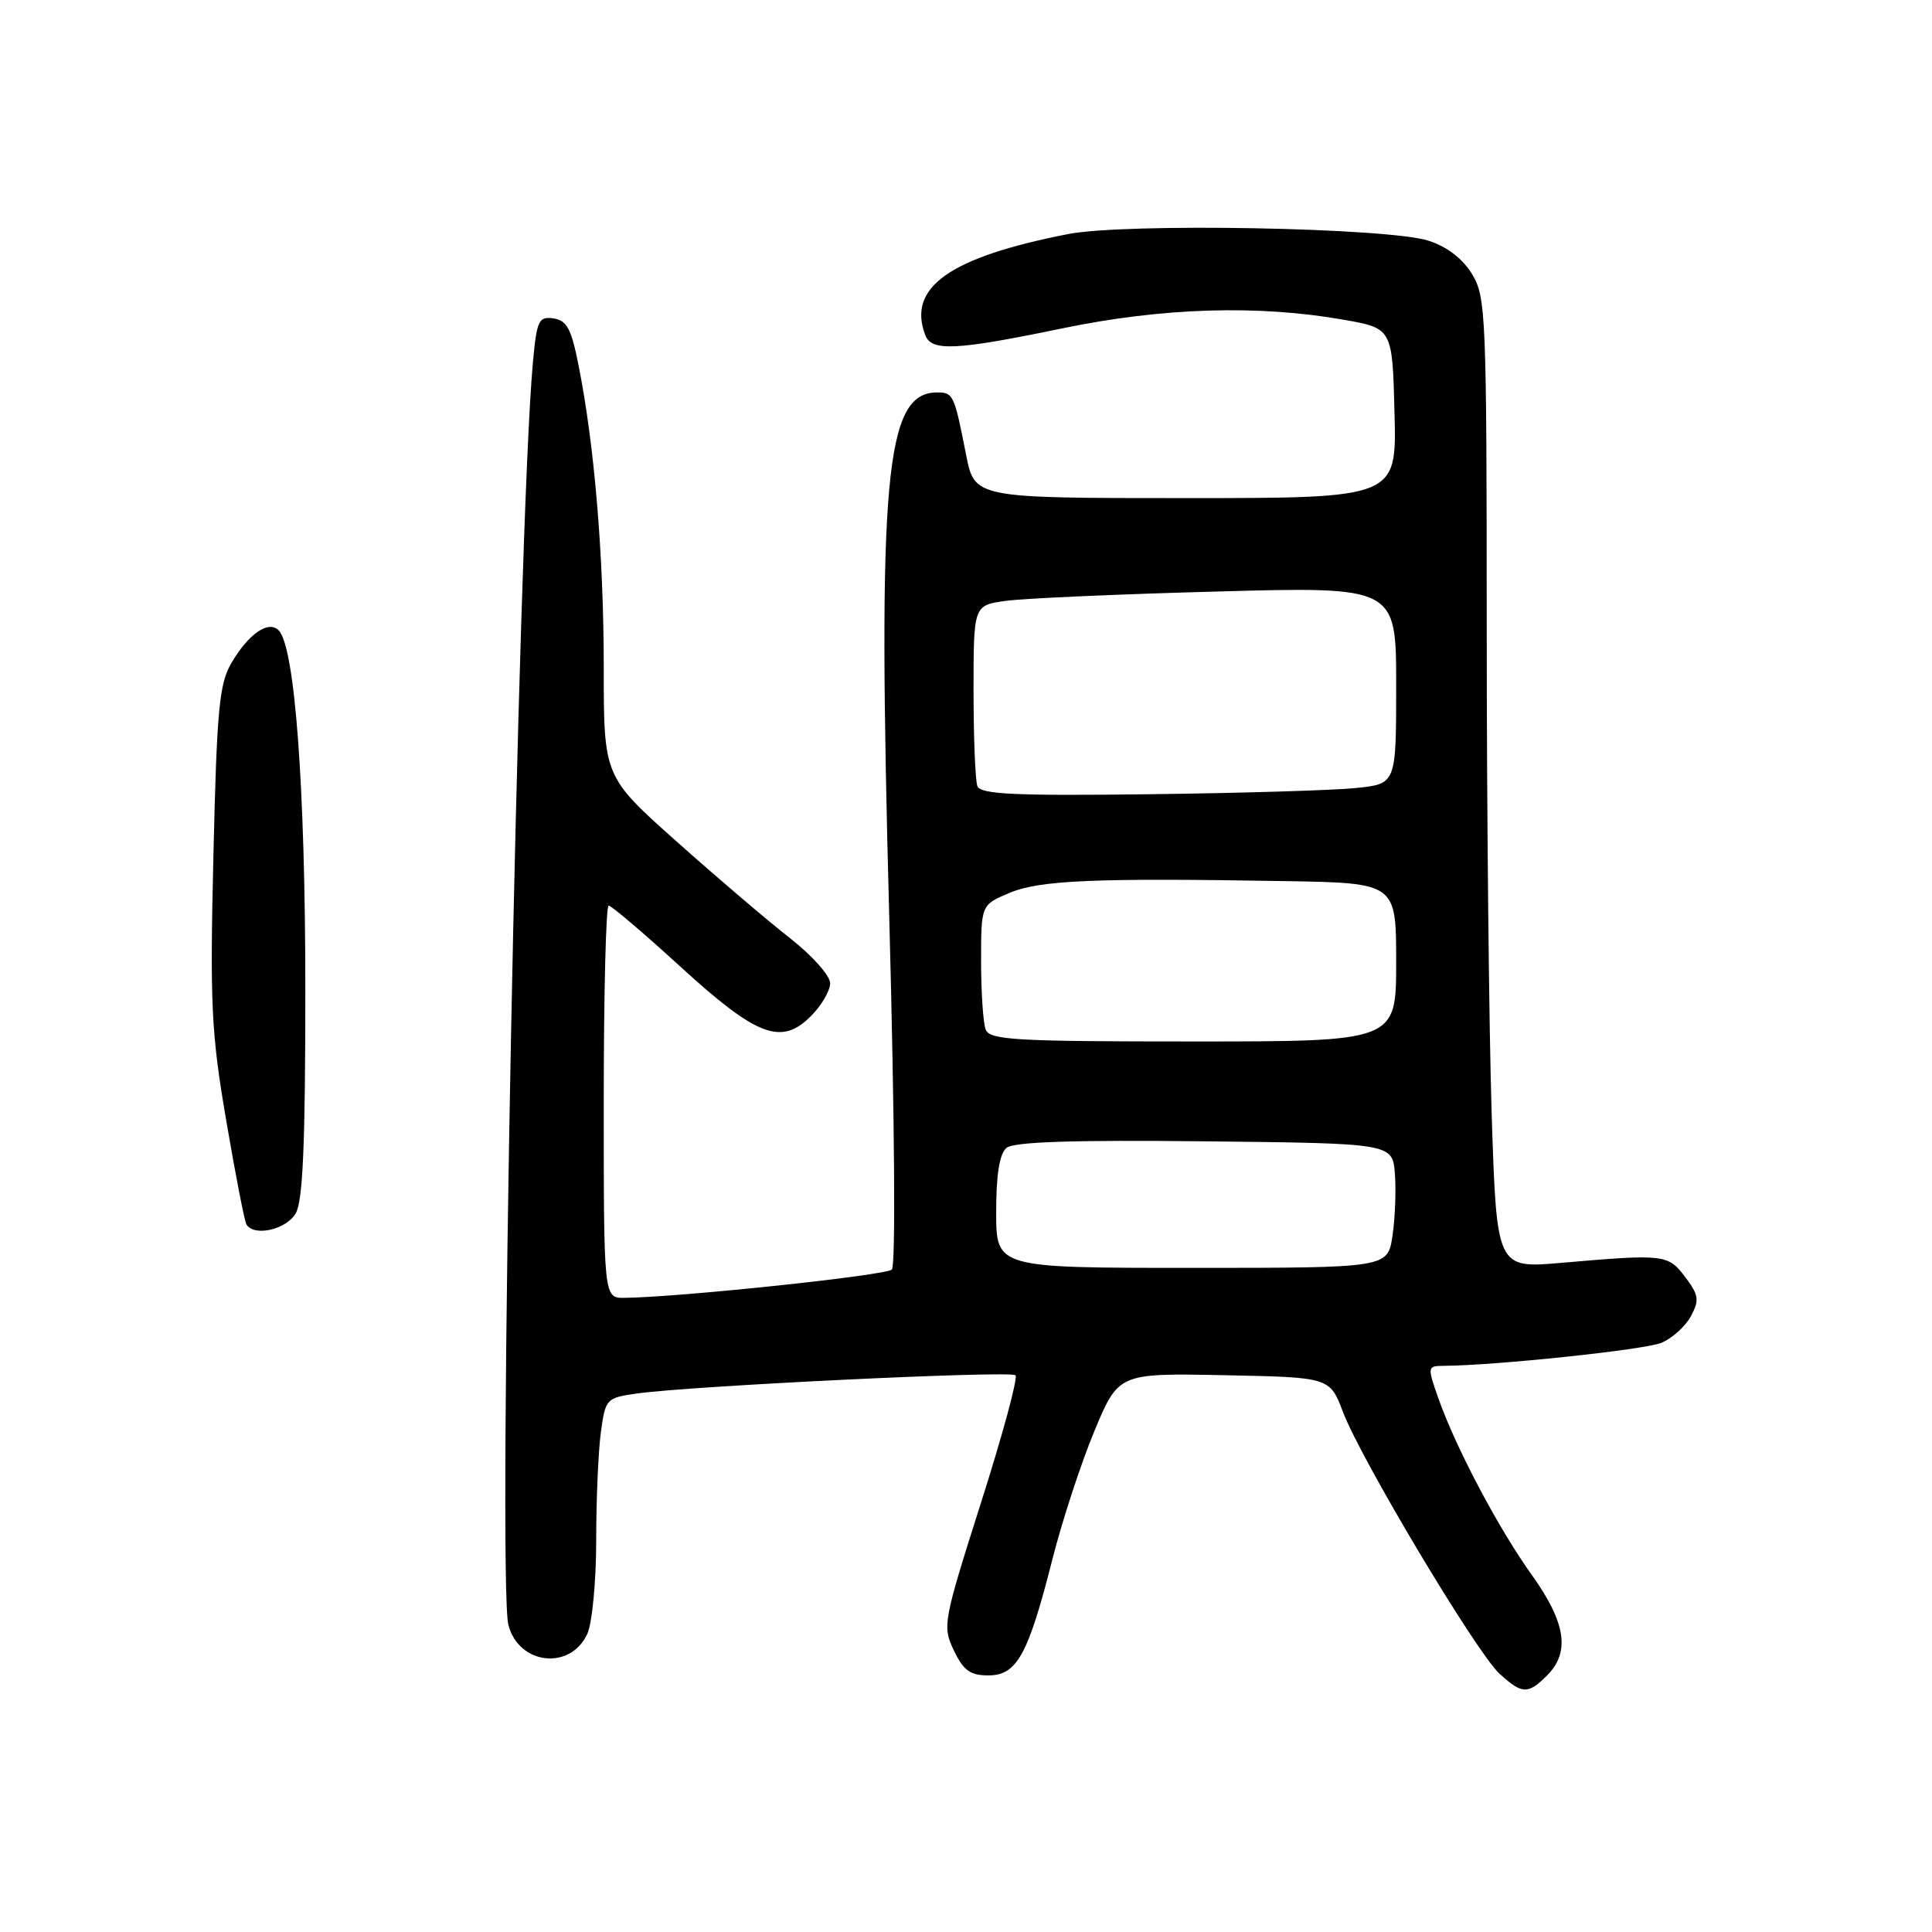 <?xml version="1.0" encoding="UTF-8" standalone="no"?>
<!DOCTYPE svg PUBLIC "-//W3C//DTD SVG 1.1//EN" "http://www.w3.org/Graphics/SVG/1.1/DTD/svg11.dtd" >
<svg xmlns="http://www.w3.org/2000/svg" xmlns:xlink="http://www.w3.org/1999/xlink" version="1.1" viewBox="0 0 256 256">
 <g >
 <path fill="currentColor"
d=" M 205.00 222.00 C 208.08 218.92 207.48 215.00 203.00 208.73 C 198.56 202.54 192.88 191.80 190.58 185.25 C 189.12 181.08 189.13 181.00 191.29 180.98 C 198.15 180.94 217.89 178.85 220.12 177.94 C 221.56 177.35 223.32 175.76 224.05 174.41 C 225.20 172.26 225.10 171.62 223.31 169.23 C 221.03 166.20 220.55 166.15 206.91 167.33 C 198.32 168.08 198.32 168.08 197.66 147.79 C 197.30 136.63 197.00 107.70 197.00 83.50 C 196.99 41.69 196.90 39.34 195.05 36.31 C 193.81 34.28 191.73 32.68 189.30 31.90 C 183.92 30.16 149.13 29.52 141.50 31.02 C 125.79 34.10 120.18 38.09 122.61 44.42 C 123.44 46.59 126.68 46.43 140.81 43.50 C 154.04 40.76 166.69 40.37 178.00 42.36 C 184.50 43.50 184.50 43.50 184.78 54.75 C 185.07 66.00 185.07 66.00 157.10 66.00 C 129.14 66.00 129.14 66.00 128.01 60.25 C 126.45 52.31 126.31 52.00 124.19 52.00 C 117.26 52.00 116.26 63.08 117.84 121.92 C 118.54 148.13 118.69 167.71 118.18 168.22 C 117.40 169.00 90.04 171.89 82.75 171.97 C 80.00 172.00 80.00 172.00 80.00 146.00 C 80.00 131.70 80.29 120.00 80.65 120.00 C 81.01 120.00 85.25 123.60 90.07 128.01 C 100.29 137.35 103.51 138.58 107.43 134.66 C 108.85 133.25 110.00 131.28 110.00 130.28 C 110.00 129.29 107.63 126.63 104.74 124.36 C 101.84 122.10 95.09 116.35 89.74 111.58 C 80.00 102.91 80.00 102.91 80.00 88.50 C 80.00 73.75 78.79 59.17 76.68 48.50 C 75.71 43.56 75.12 42.45 73.34 42.19 C 71.36 41.91 71.12 42.44 70.60 48.19 C 68.64 69.75 65.92 209.57 67.36 215.28 C 68.69 220.60 75.59 221.39 77.83 216.48 C 78.47 215.06 79.00 209.49 79.00 204.09 C 79.00 198.70 79.28 192.24 79.62 189.76 C 80.22 185.35 80.34 185.22 84.37 184.65 C 91.58 183.63 133.93 181.59 134.56 182.23 C 134.90 182.57 132.84 190.16 129.99 199.11 C 124.96 214.93 124.86 215.48 126.39 218.69 C 127.66 221.35 128.56 222.00 130.96 222.00 C 134.74 222.00 136.23 219.30 139.44 206.65 C 140.73 201.54 143.24 193.89 145.00 189.65 C 148.21 181.95 148.21 181.95 162.21 182.22 C 176.20 182.50 176.20 182.50 177.95 187.09 C 180.31 193.33 195.63 218.96 198.67 221.75 C 201.67 224.51 202.46 224.54 205.00 222.00 Z  M 39.20 160.75 C 40.14 159.08 40.46 151.37 40.46 131.00 C 40.45 104.20 39.07 85.67 36.92 83.52 C 35.56 82.16 32.92 83.99 30.65 87.87 C 29.05 90.60 28.73 94.04 28.28 113.27 C 27.81 133.15 27.99 136.87 29.98 148.50 C 31.20 155.65 32.40 161.84 32.66 162.25 C 33.68 163.91 37.97 162.92 39.20 160.75 Z  M 132.00 160.62 C 132.00 155.59 132.44 152.88 133.37 152.10 C 134.34 151.30 142.11 151.04 159.62 151.23 C 184.50 151.50 184.50 151.50 184.83 155.50 C 185.00 157.70 184.86 161.41 184.51 163.75 C 183.88 168.00 183.88 168.00 157.94 168.00 C 132.00 168.00 132.00 168.00 132.00 160.62 Z  M 130.61 136.42 C 130.27 135.55 130.00 131.48 130.00 127.37 C 130.00 119.90 130.00 119.90 133.75 118.32 C 137.76 116.63 144.99 116.32 170.25 116.75 C 185.00 117.00 185.00 117.00 185.00 127.50 C 185.00 138.00 185.00 138.00 158.11 138.00 C 134.51 138.00 131.14 137.81 130.61 136.42 Z  M 129.51 104.17 C 129.23 103.44 129.00 97.75 129.00 91.52 C 129.00 80.21 129.00 80.21 133.25 79.62 C 135.59 79.29 148.19 78.73 161.25 78.38 C 185.00 77.73 185.00 77.73 185.00 90.80 C 185.00 103.86 185.00 103.86 179.75 104.41 C 176.86 104.72 164.49 105.09 152.26 105.24 C 134.43 105.46 129.93 105.25 129.51 104.17 Z "/>
</g>
</svg>